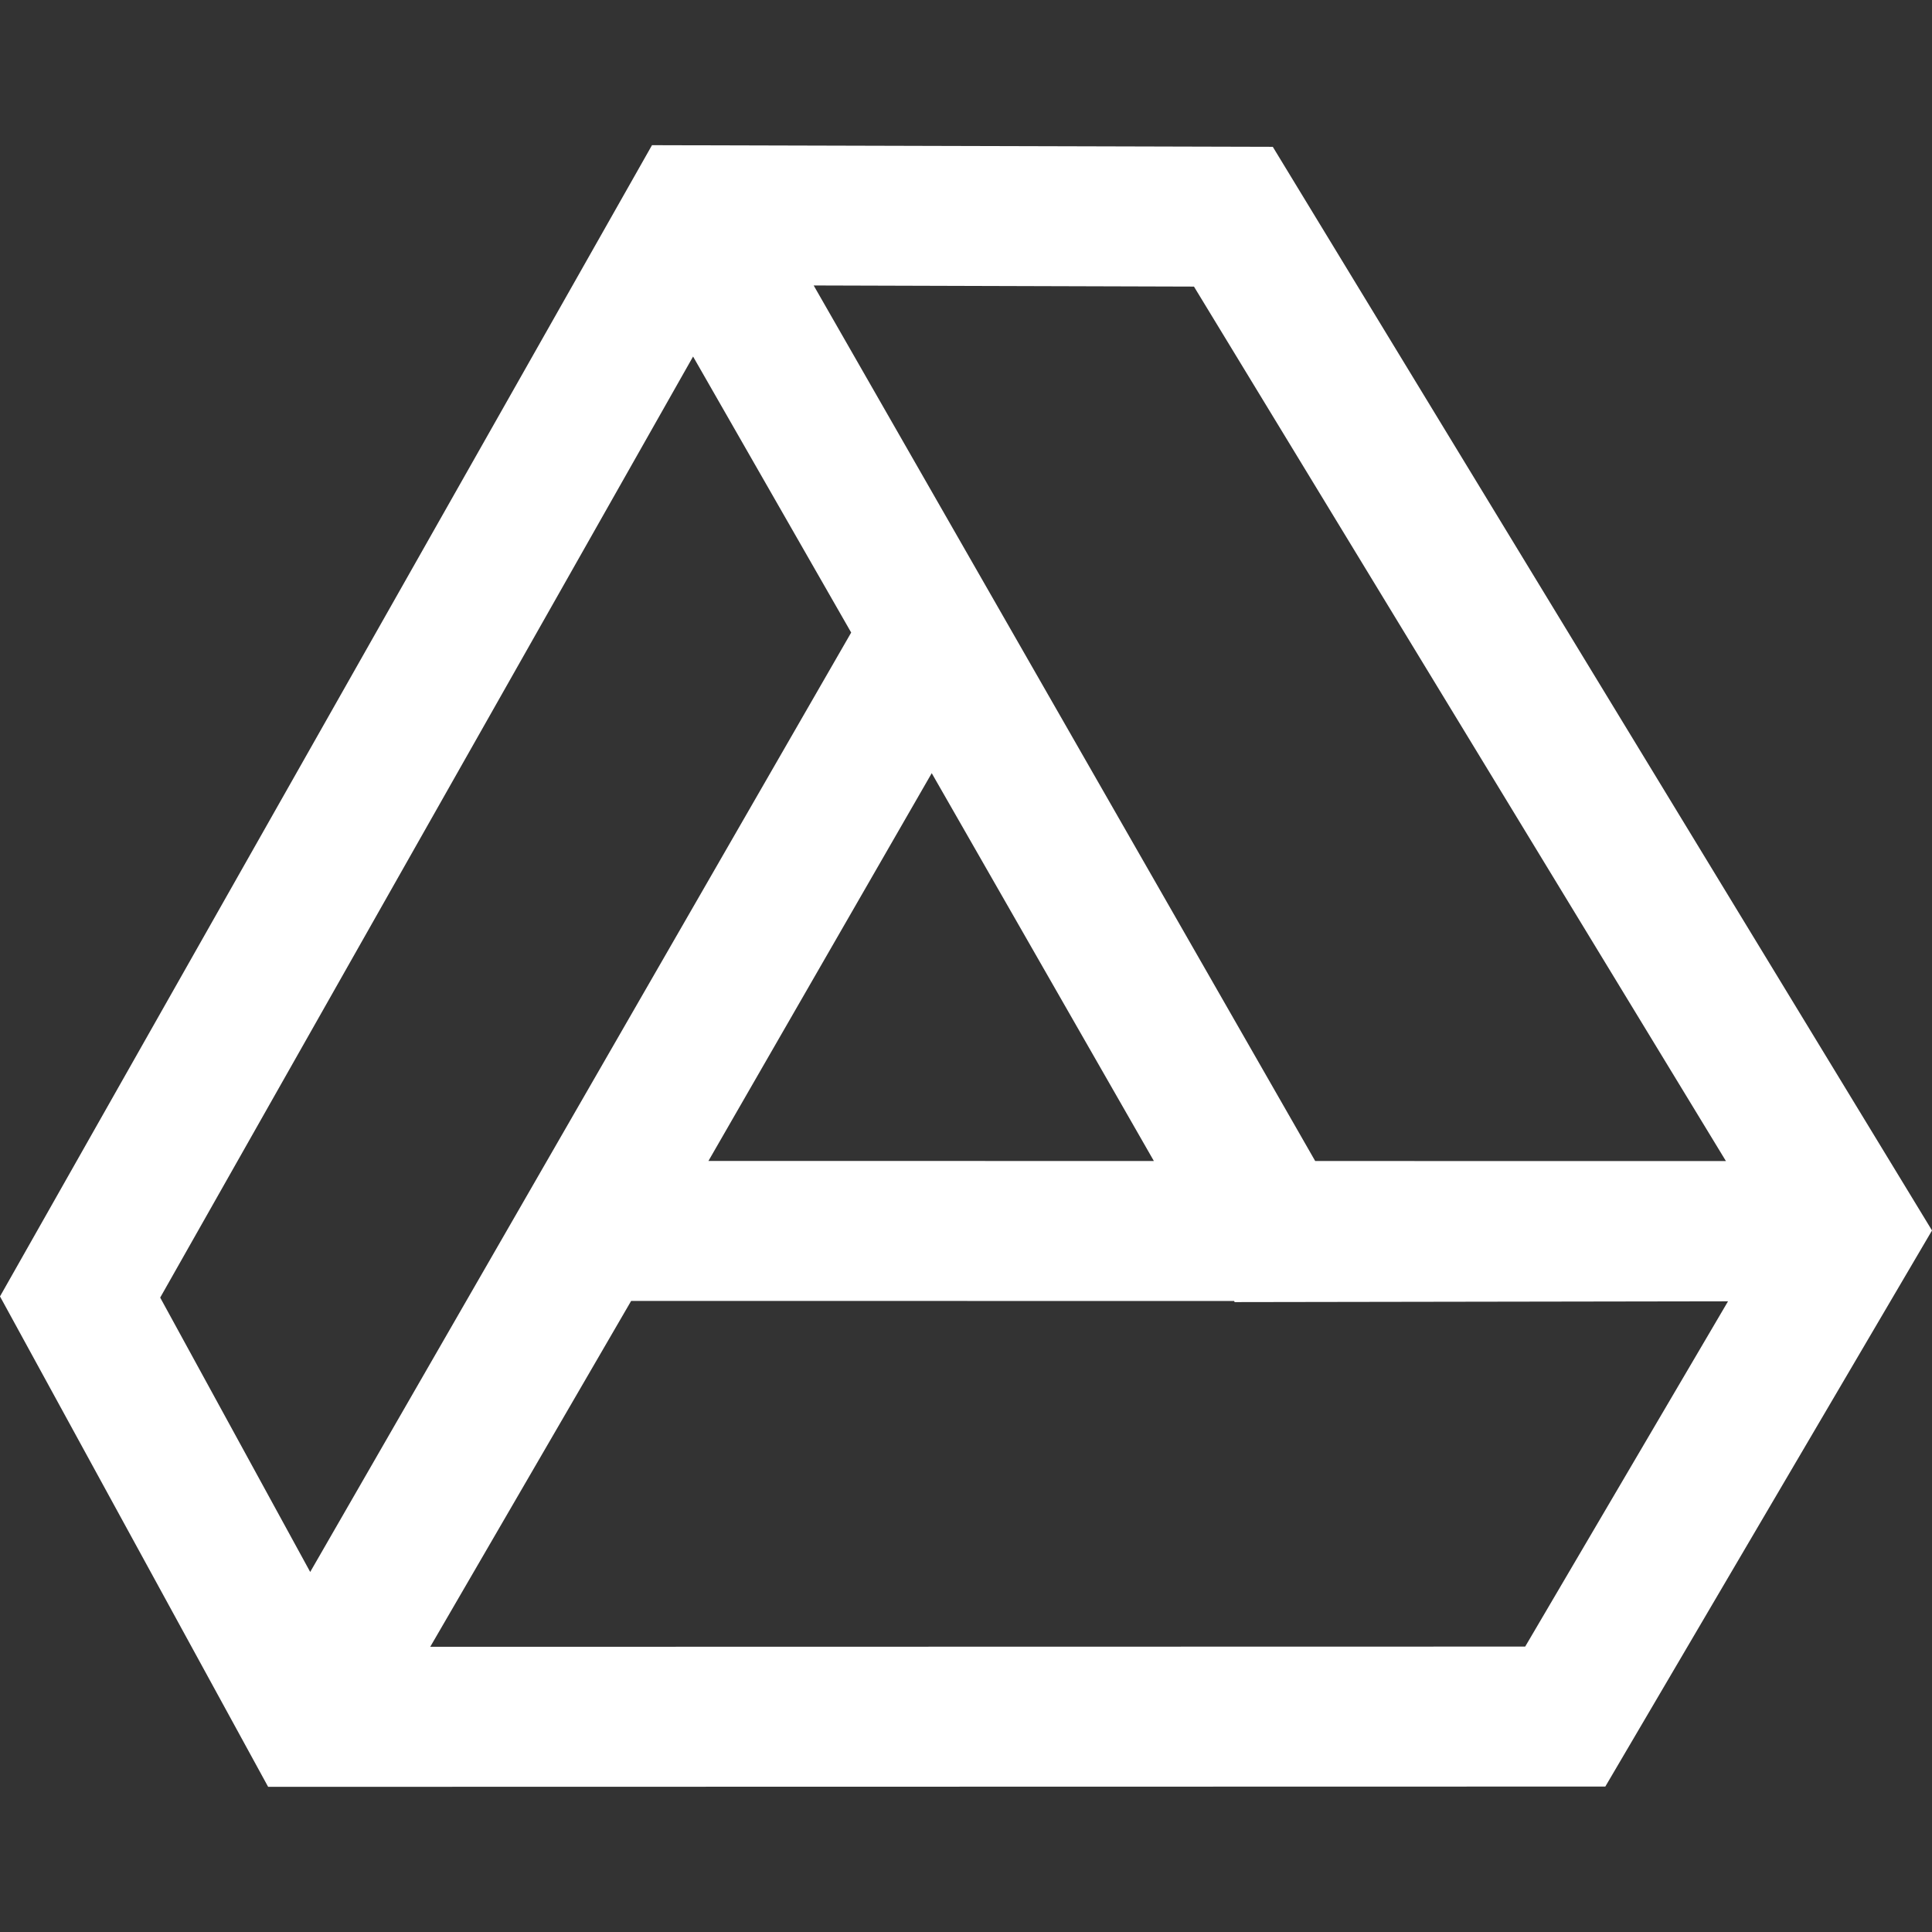 <?xml version="1.0" encoding="iso-8859-1"?>
<!-- Generator: Adobe Illustrator 18.0.0, SVG Export Plug-In . SVG Version: 6.00 Build 0)  -->
<!DOCTYPE svg PUBLIC "-//W3C//DTD SVG 1.1//EN" "http://www.w3.org/Graphics/SVG/1.1/DTD/svg11.dtd">
<svg xmlns="http://www.w3.org/2000/svg" xmlns:xlink="http://www.w3.org/1999/xlink" version="1.1" id="Capa_1" x="0px" y="0px" viewBox="0 0 207.027 207.027" style="enable-background:new 0 0 207.027 207.027;" xml:space="preserve" width="512px" height="512px">
<rect x="0" y="0" width="207.027" height="207.027" fill="#333333" stroke="none"/>
<path d="M69.866,15.557L0,138.919l28.732,52.552l143.288-0.029l35.008-59.588L136.39,15.735L69.866,15.557z M17.166,139.046  L74.268,38.205L91.21,67.783L33.24,168.447L17.166,139.046z M99.841,82.851l23.805,41.558l-47.732-0.006L99.841,82.851z   M163.434,176.443l-117.332,0.024l21.53-37.065l64.606,0.008l0.067,0.119l52.865-0.085L163.434,176.443z M140.932,124.411  L90.157,35.767l-2.966-5.178l40.751,0.121l57.003,93.706L140.932,124.411z" fill="#FFFFFF"/>
<g>
</g>
<g>
</g>
<g>
</g>
<g>
</g>
<g>
</g>
<g>
</g>
<g>
</g>
<g>
</g>
<g>
</g>
<g>
</g>
<g>
</g>
<g>
</g>
<g>
</g>
<g>
</g>
<g>
</g>
</svg>
